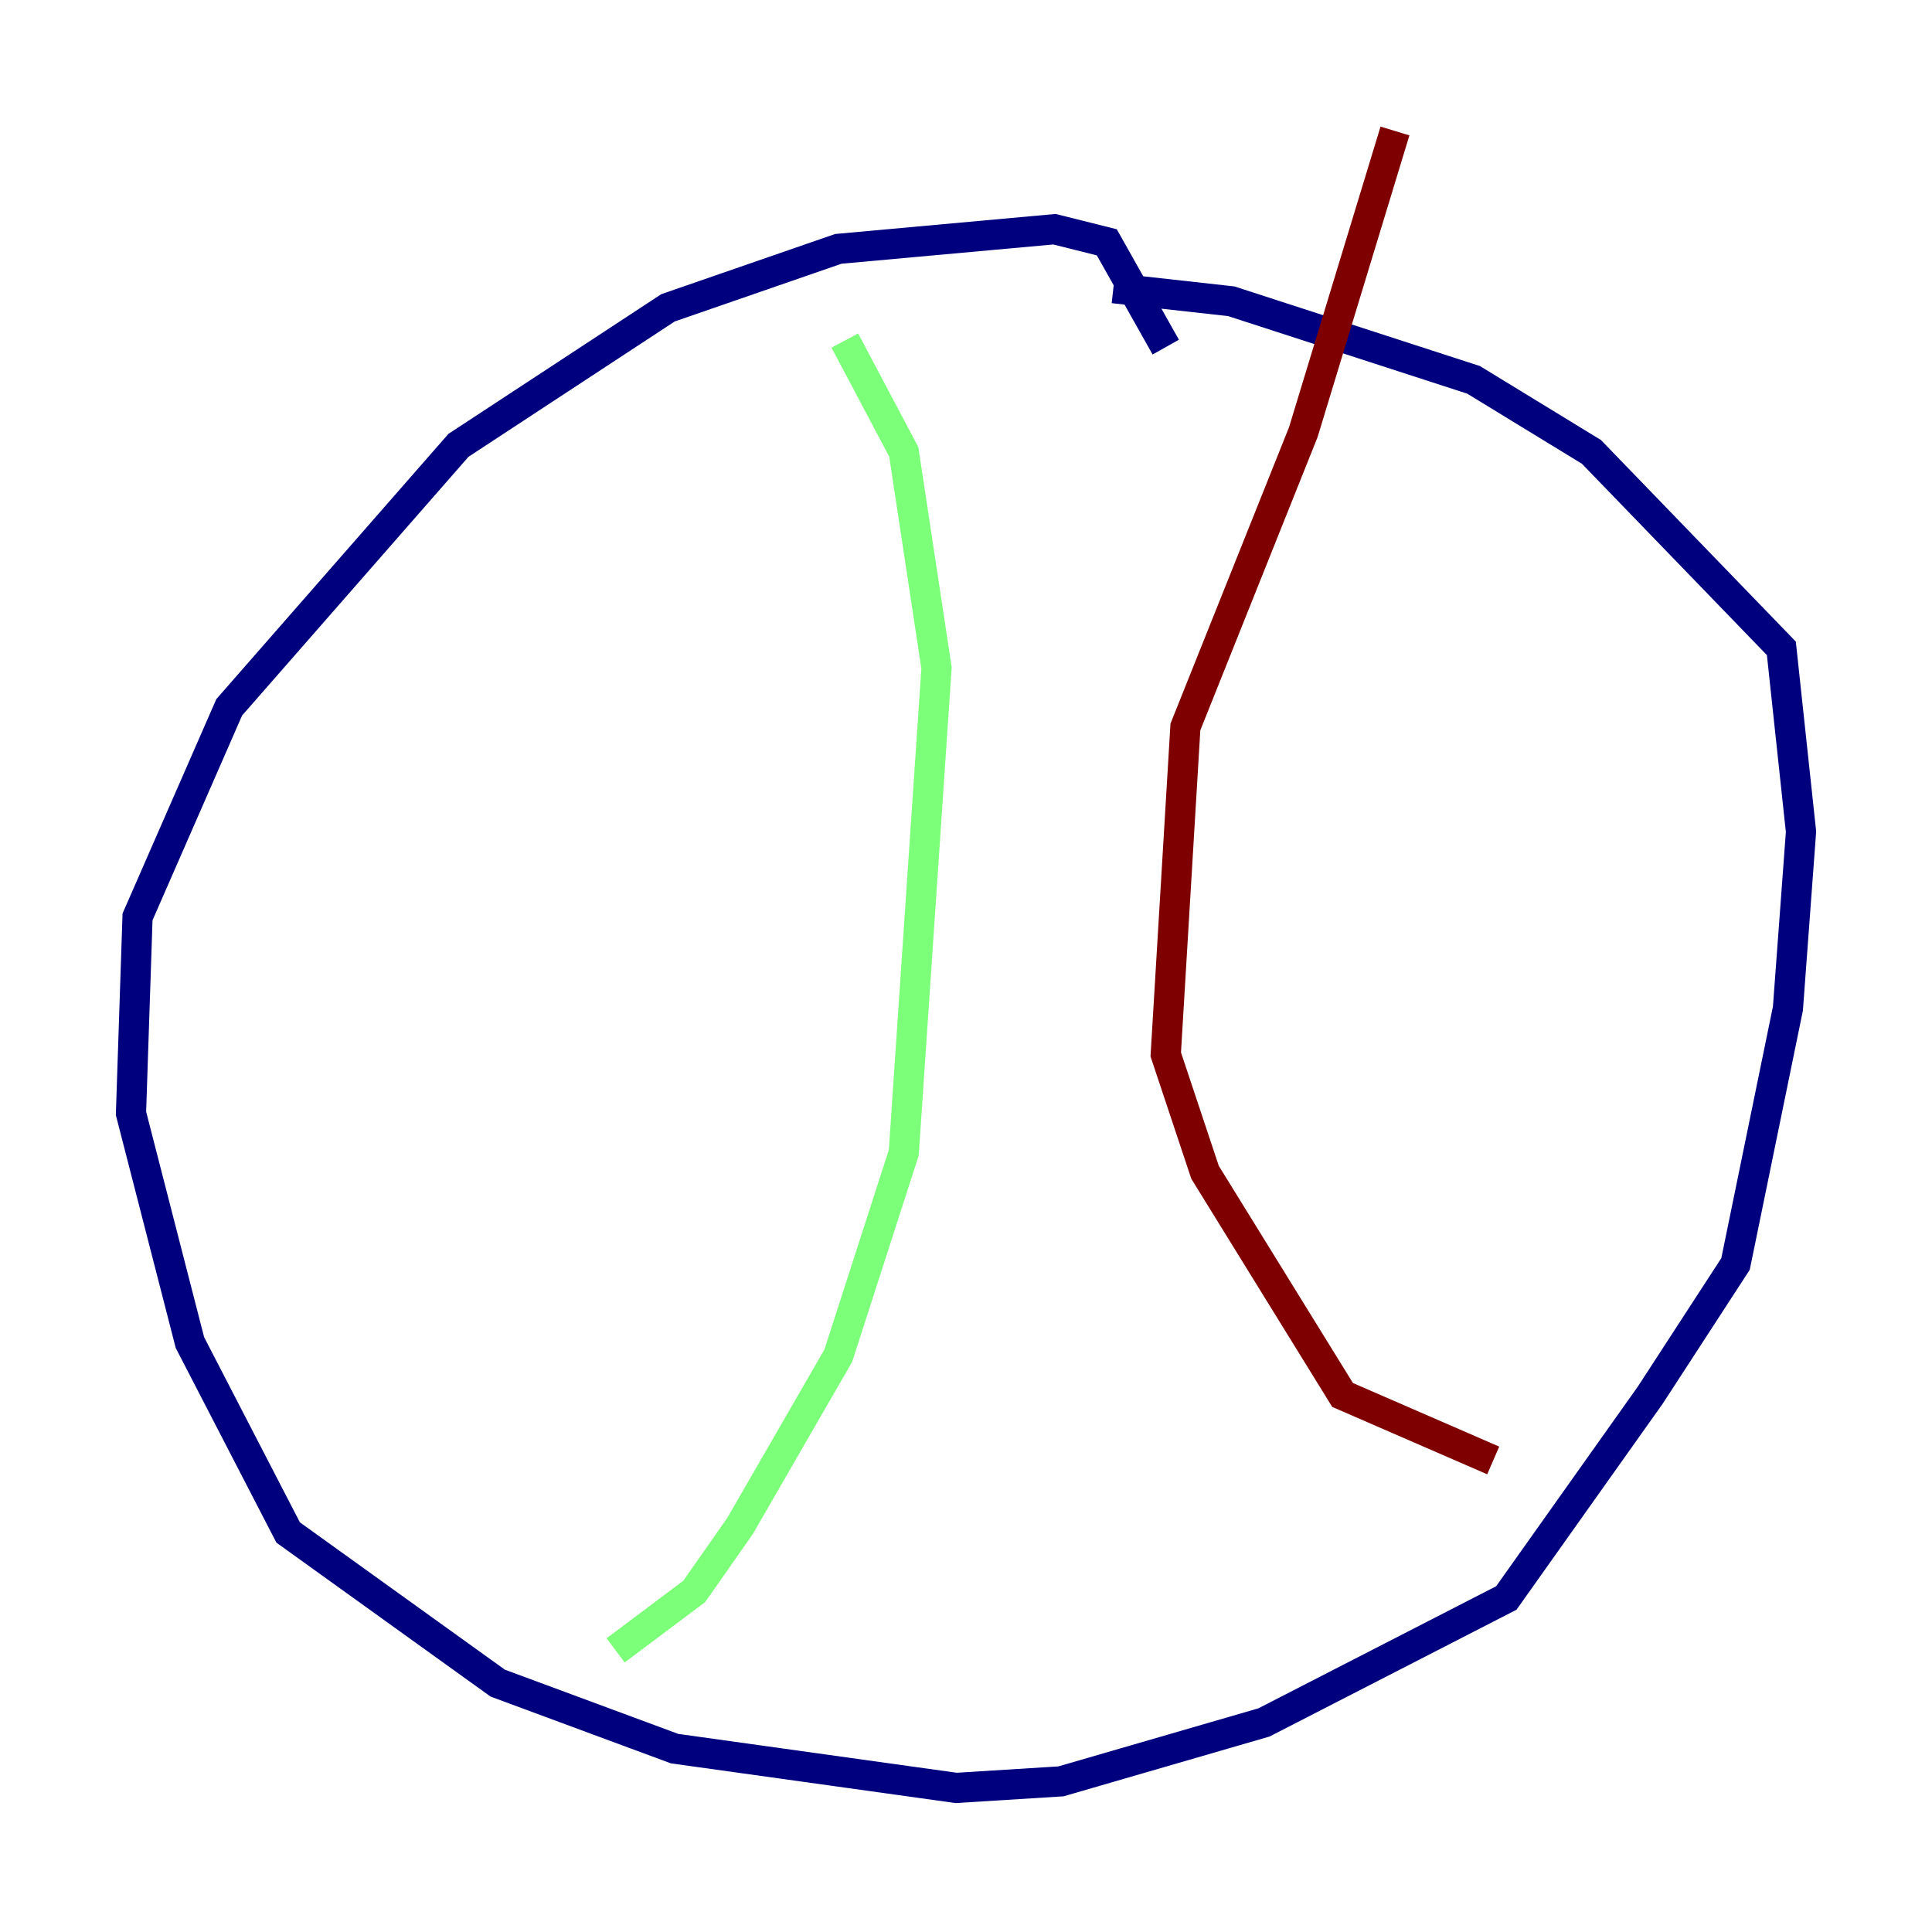 <?xml version="1.0" encoding="utf-8" ?>
<svg baseProfile="tiny" height="128" version="1.2" viewBox="0,0,128,128" width="128" xmlns="http://www.w3.org/2000/svg" xmlns:ev="http://www.w3.org/2001/xml-events" xmlns:xlink="http://www.w3.org/1999/xlink"><defs /><polyline fill="none" points="77.234,22.997 73.329,16.054 69.858,15.186 55.539,16.488 44.258,20.393 30.373,29.505 15.186,46.861 9.112,60.746 8.678,73.763 12.583,88.949 19.091,101.532 32.976,111.512 44.691,115.851 63.349,118.454 70.291,118.02 83.742,114.115 99.797,105.871 109.342,92.42 114.983,83.742 118.454,66.82 119.322,55.105 118.02,42.956 105.437,29.939 97.627,25.166 81.573,19.959 73.763,19.091" stroke="#00007f" stroke-width="2" /><polyline fill="none" points="55.973,22.563 59.878,29.939 62.047,44.258 59.878,76.366 55.539,89.817 49.031,101.098 45.993,105.437 40.786,109.342" stroke="#7cff79" stroke-width="2" /><polyline fill="none" points="92.42,8.678 86.346,28.637 78.536,48.163 77.234,69.858 79.837,77.668 88.949,92.42 98.929,96.759" stroke="#7f0000" stroke-width="2" /></svg>